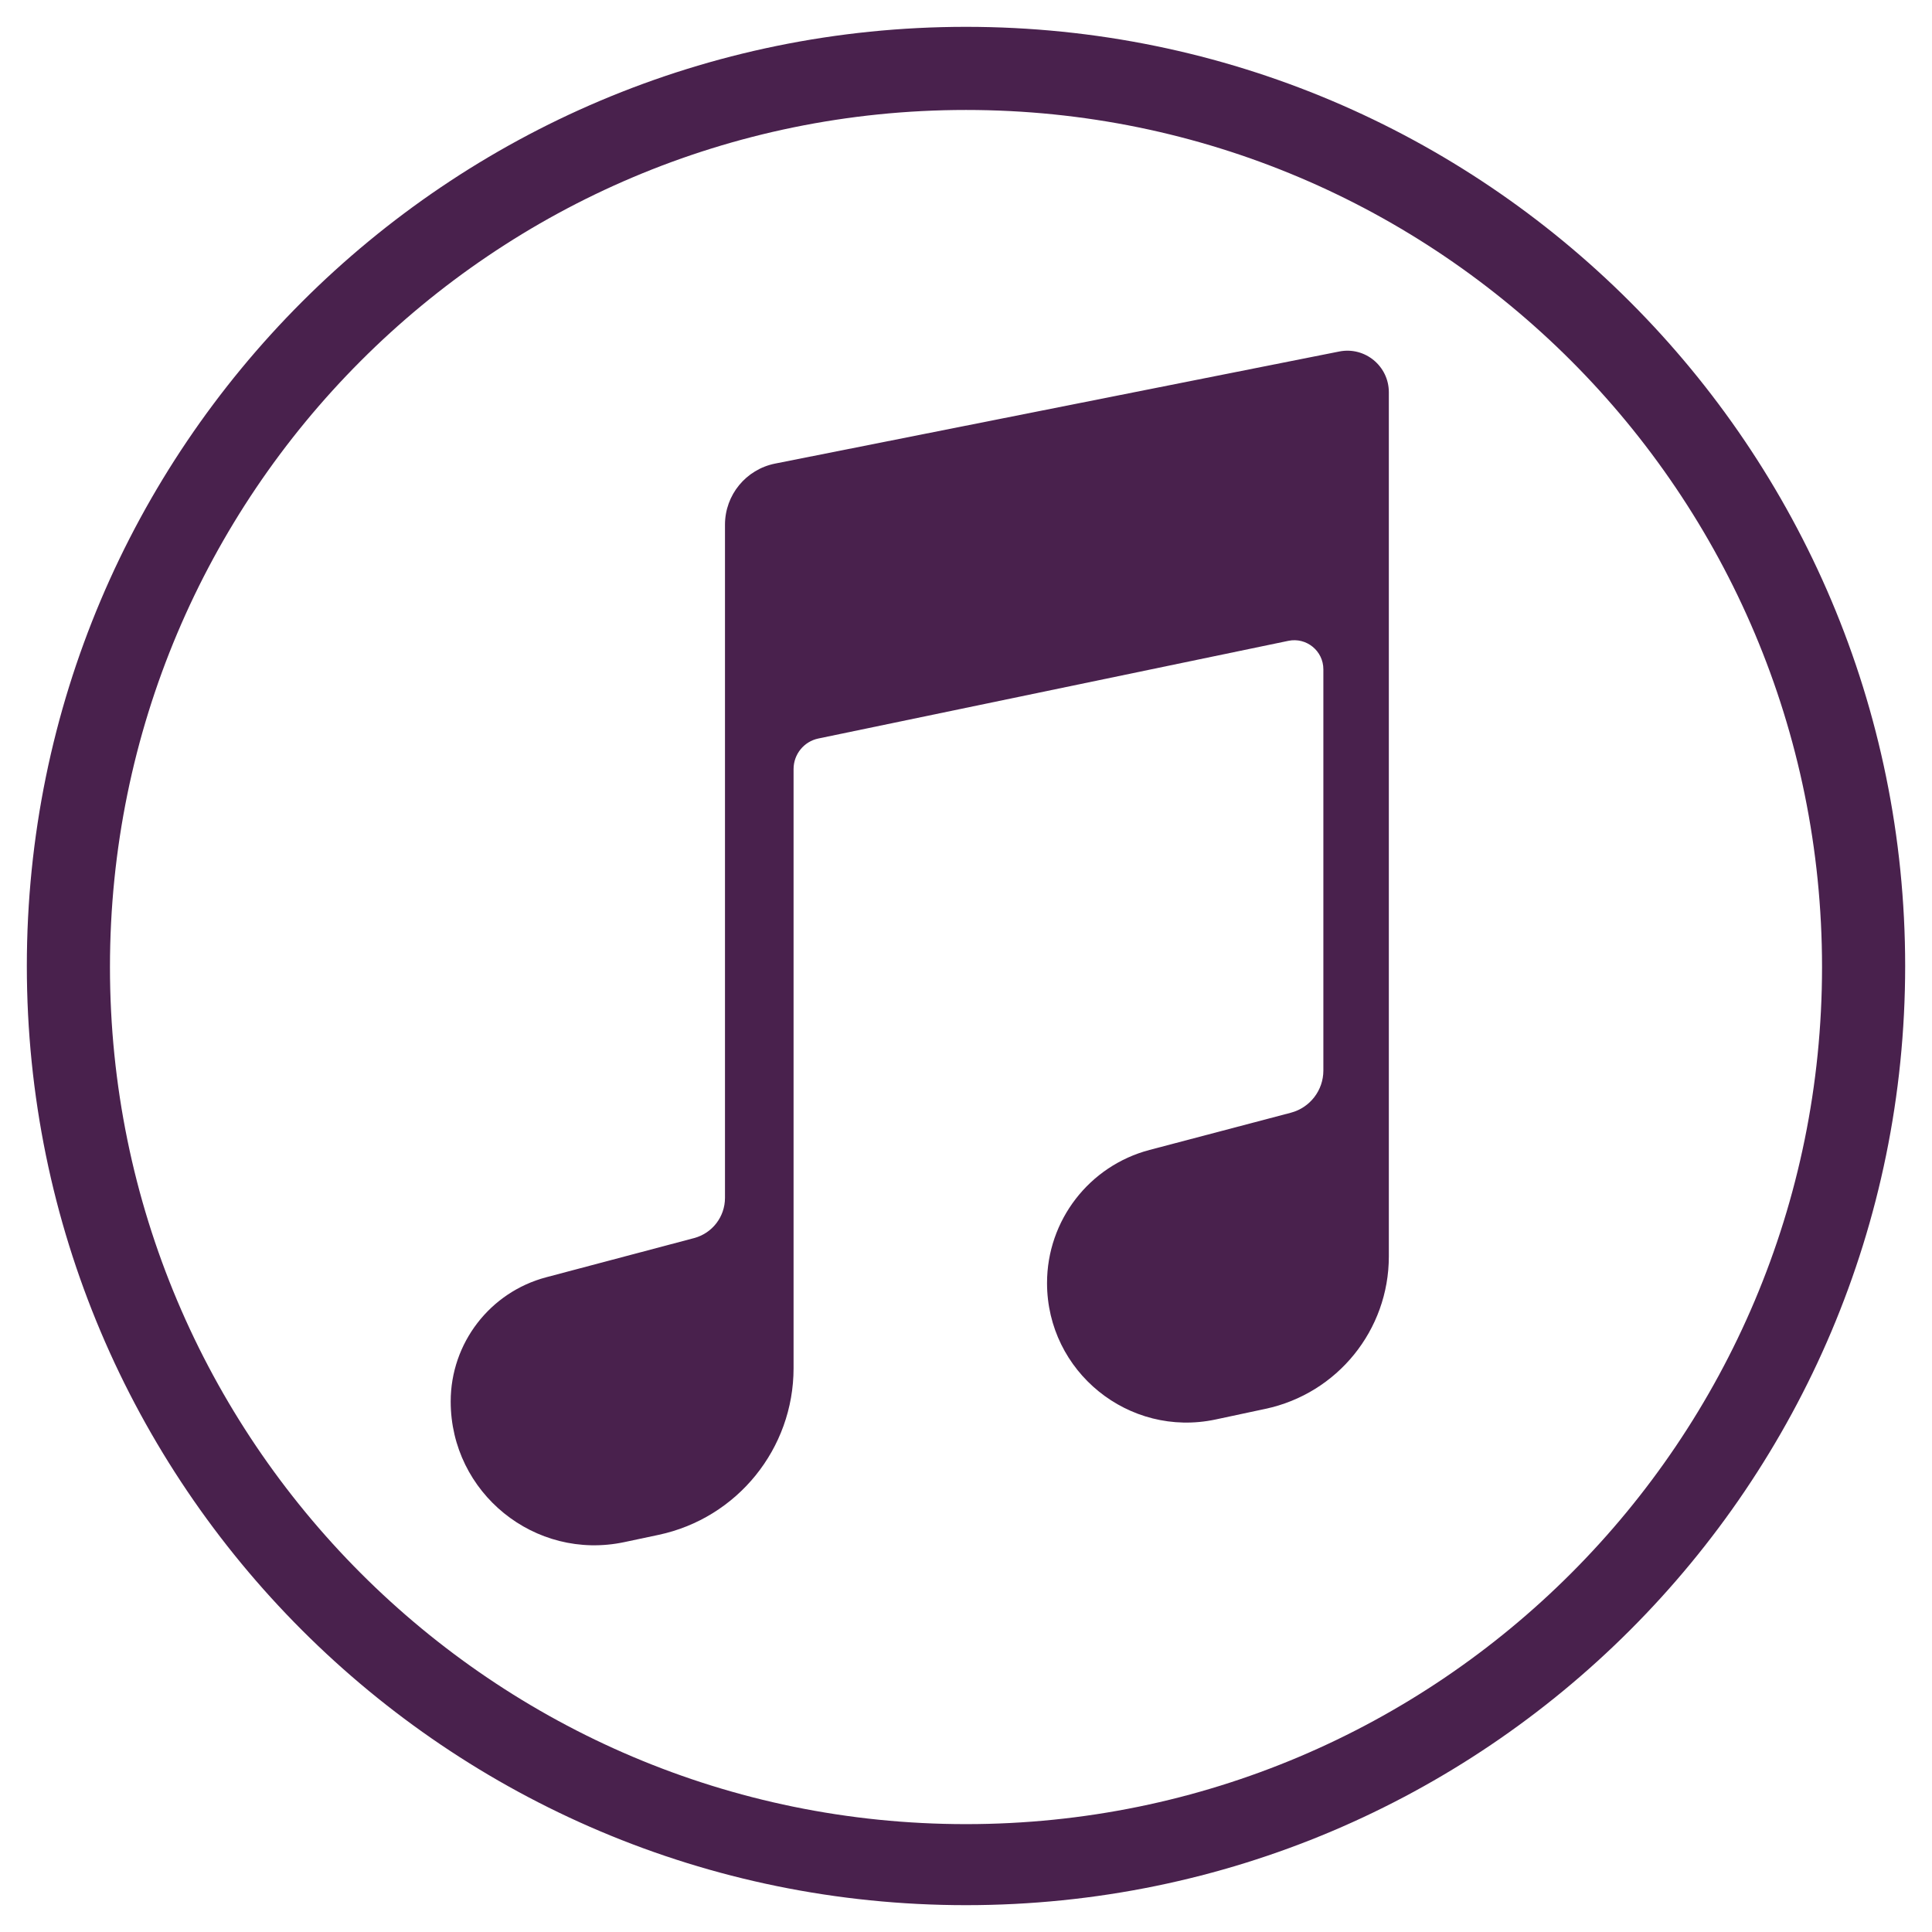 <svg width="36" height="36" viewBox="0 0 36 36" fill="none" xmlns="http://www.w3.org/2000/svg">
<path d="M14.444 8.638L24.954 6.55C25.433 6.454 25.879 6.821 25.879 7.309V23.412C25.879 24.783 24.92 25.967 23.579 26.252L22.651 26.45C21.034 26.794 19.51 25.56 19.51 23.907C19.51 22.742 20.295 21.723 21.422 21.427L24.053 20.734C24.41 20.64 24.659 20.317 24.659 19.948V12.472C24.659 12.128 24.343 11.871 24.007 11.941L15.249 13.761C14.98 13.817 14.787 14.055 14.787 14.33V25.494C14.787 26.994 13.737 28.289 12.271 28.6L11.634 28.735C9.967 29.089 8.398 27.817 8.398 26.114C8.398 25.028 9.129 24.078 10.178 23.8L12.933 23.07C13.273 22.98 13.509 22.672 13.509 22.321V9.777C13.509 9.223 13.9 8.746 14.444 8.638Z" fill="#49214D"/>
<path fill-rule="evenodd" clip-rule="evenodd" d="M35.5 18C35.5 27.665 27.665 35.5 18 35.5C8.335 35.5 0.5 27.665 0.5 18C0.5 8.335 8.335 0.5 18 0.5C27.665 0.5 35.5 8.335 35.5 18ZM33.951 18.019C33.951 26.84 26.81 33.99 18 33.99C9.19 33.99 2.049 26.84 2.049 18.019C2.049 9.199 9.19 2.049 18 2.049C26.81 2.049 33.951 9.199 33.951 18.019Z" fill="#49214D"/>
</svg>
